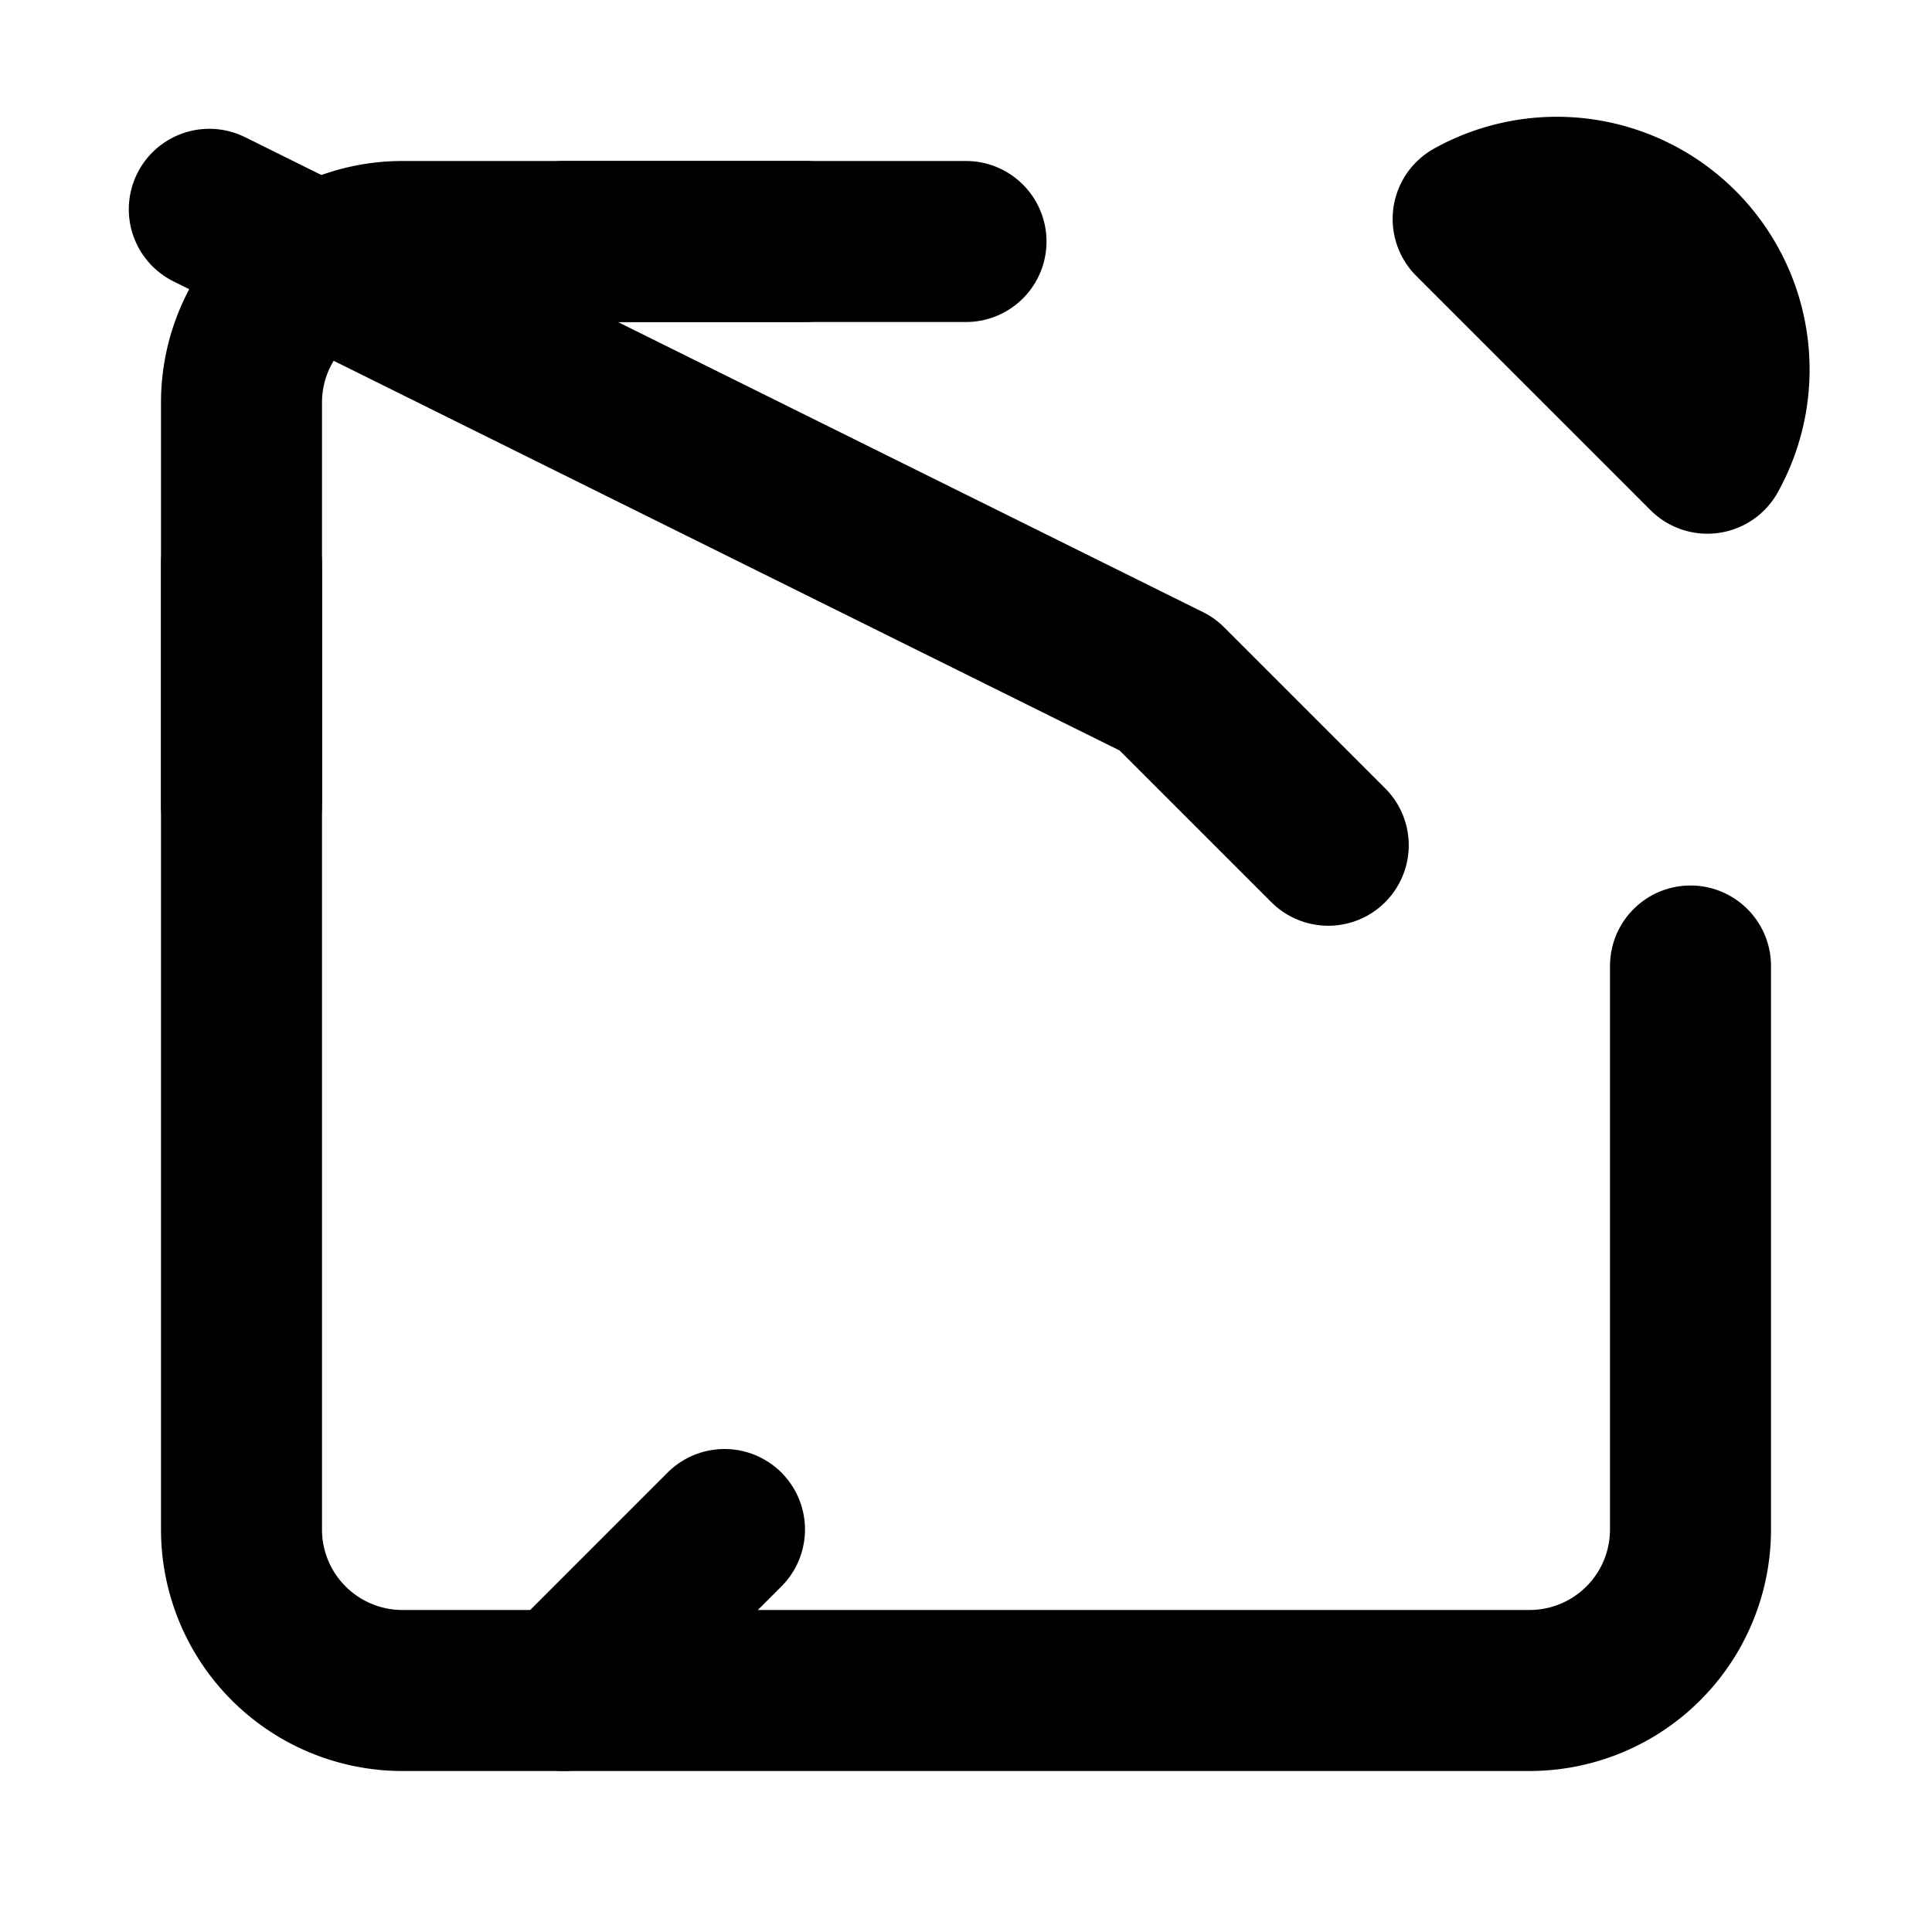 <?xml version="1.0" encoding="utf-8"?>
<svg xmlns="http://www.w3.org/2000/svg" width="24" height="24" viewBox="0 0 24 24" fill="none" stroke="currentColor" stroke-width="2" stroke-linecap="round" stroke-linejoin="round" class="lucide lucide-image">
  <path d="M21 12v7a2 2 0 0 1-2 2H5a2 2 0 0 1-2-2V5a2 2 0 0 1 2-2h7"></path>
  <path d="M18.3 2.72a2.14 2.14 0 0 1 2.91 2.91L18.3 2.72Z"></path>
  <path d="m16.5 10.5-2-2L2.6 2.6"></path>
  <path d="m7 21 2-2"></path>
  <path d="M3 7v3"></path>
  <path d="M7 3h3"></path>
</svg>